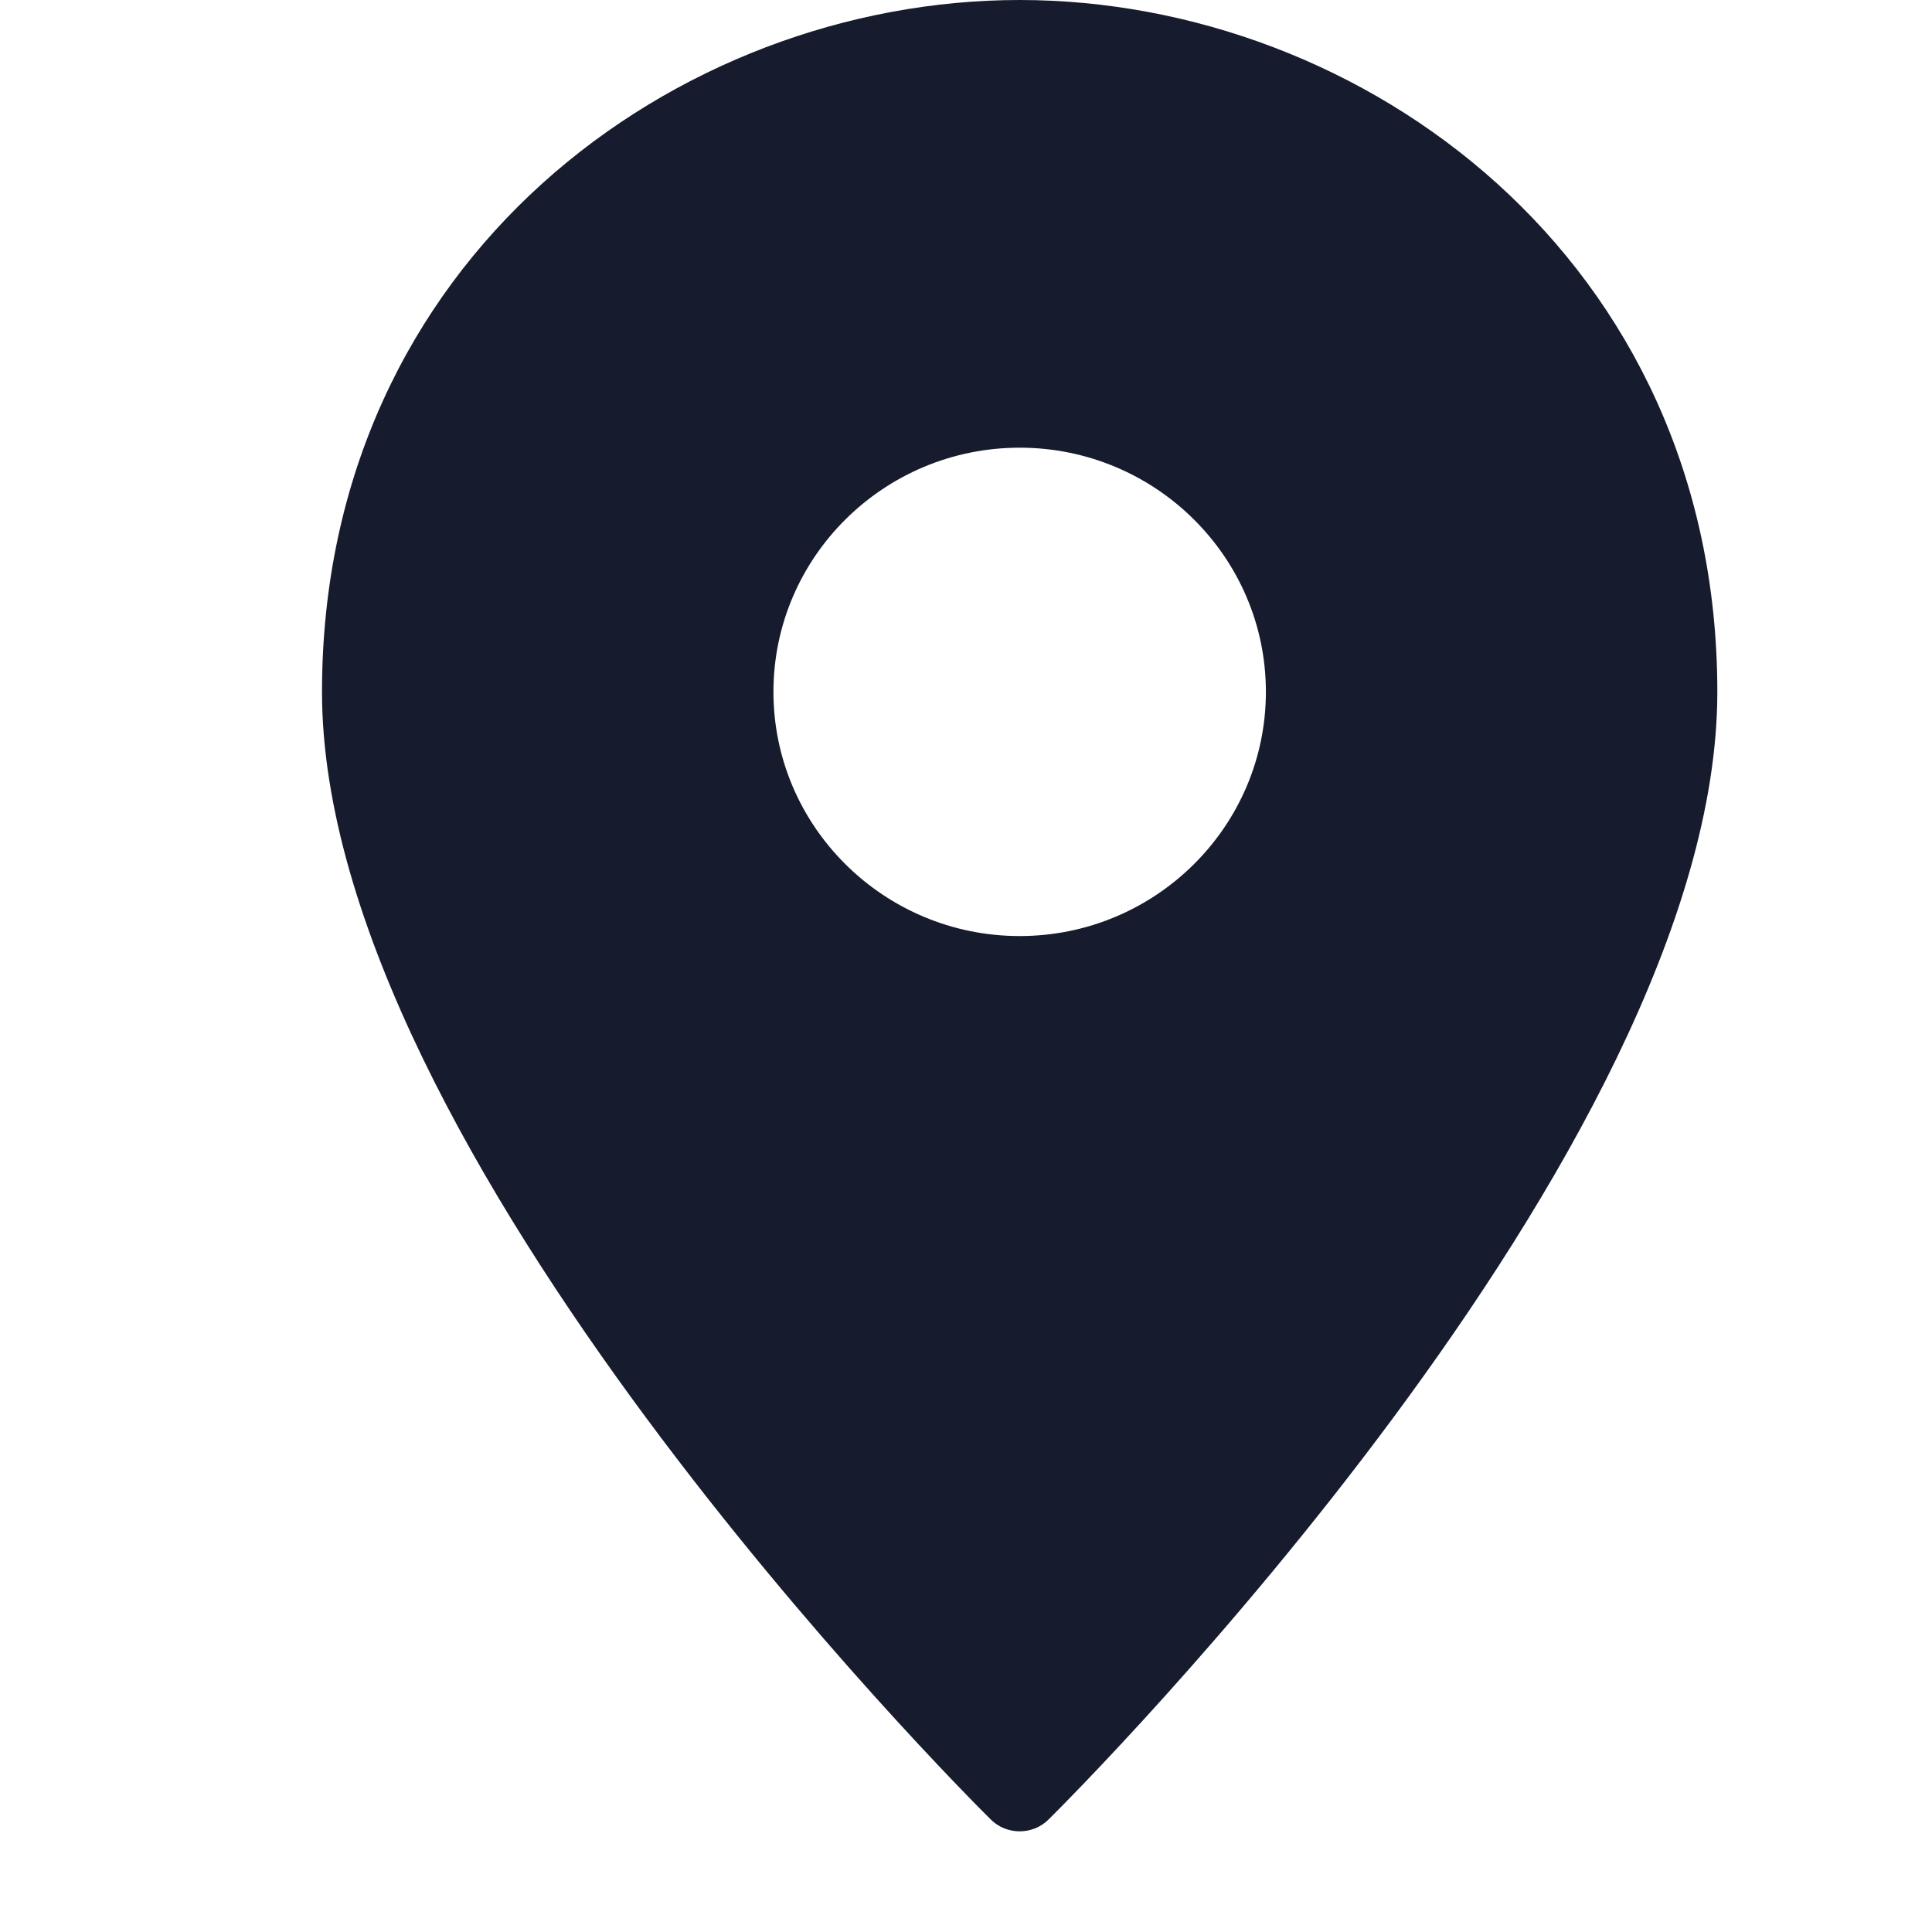 <svg width="18" height="18" viewBox="9 6 12 18" fill="none" xmlns="http://www.w3.org/2000/svg">
  <path fill-rule="evenodd" clip-rule="evenodd" d="M15.5 6C12.305 6 9 8.411 9 12.446C9 16.725 14.975 22.699 15.23 22.951C15.301 23.023 15.399 23.062 15.5 23.062C15.601 23.062 15.699 23.023 15.77 22.951C16.025 22.699 22 16.725 22 12.446C22 8.411 18.695 6 15.5 6ZM15.5 14.721C14.235 14.721 13.206 13.7 13.206 12.446C13.206 11.191 14.235 10.171 15.5 10.171C16.765 10.171 17.794 11.191 17.794 12.446C17.794 13.7 16.765 14.721 15.5 14.721Z" fill="#161C2D"/>
</svg>
